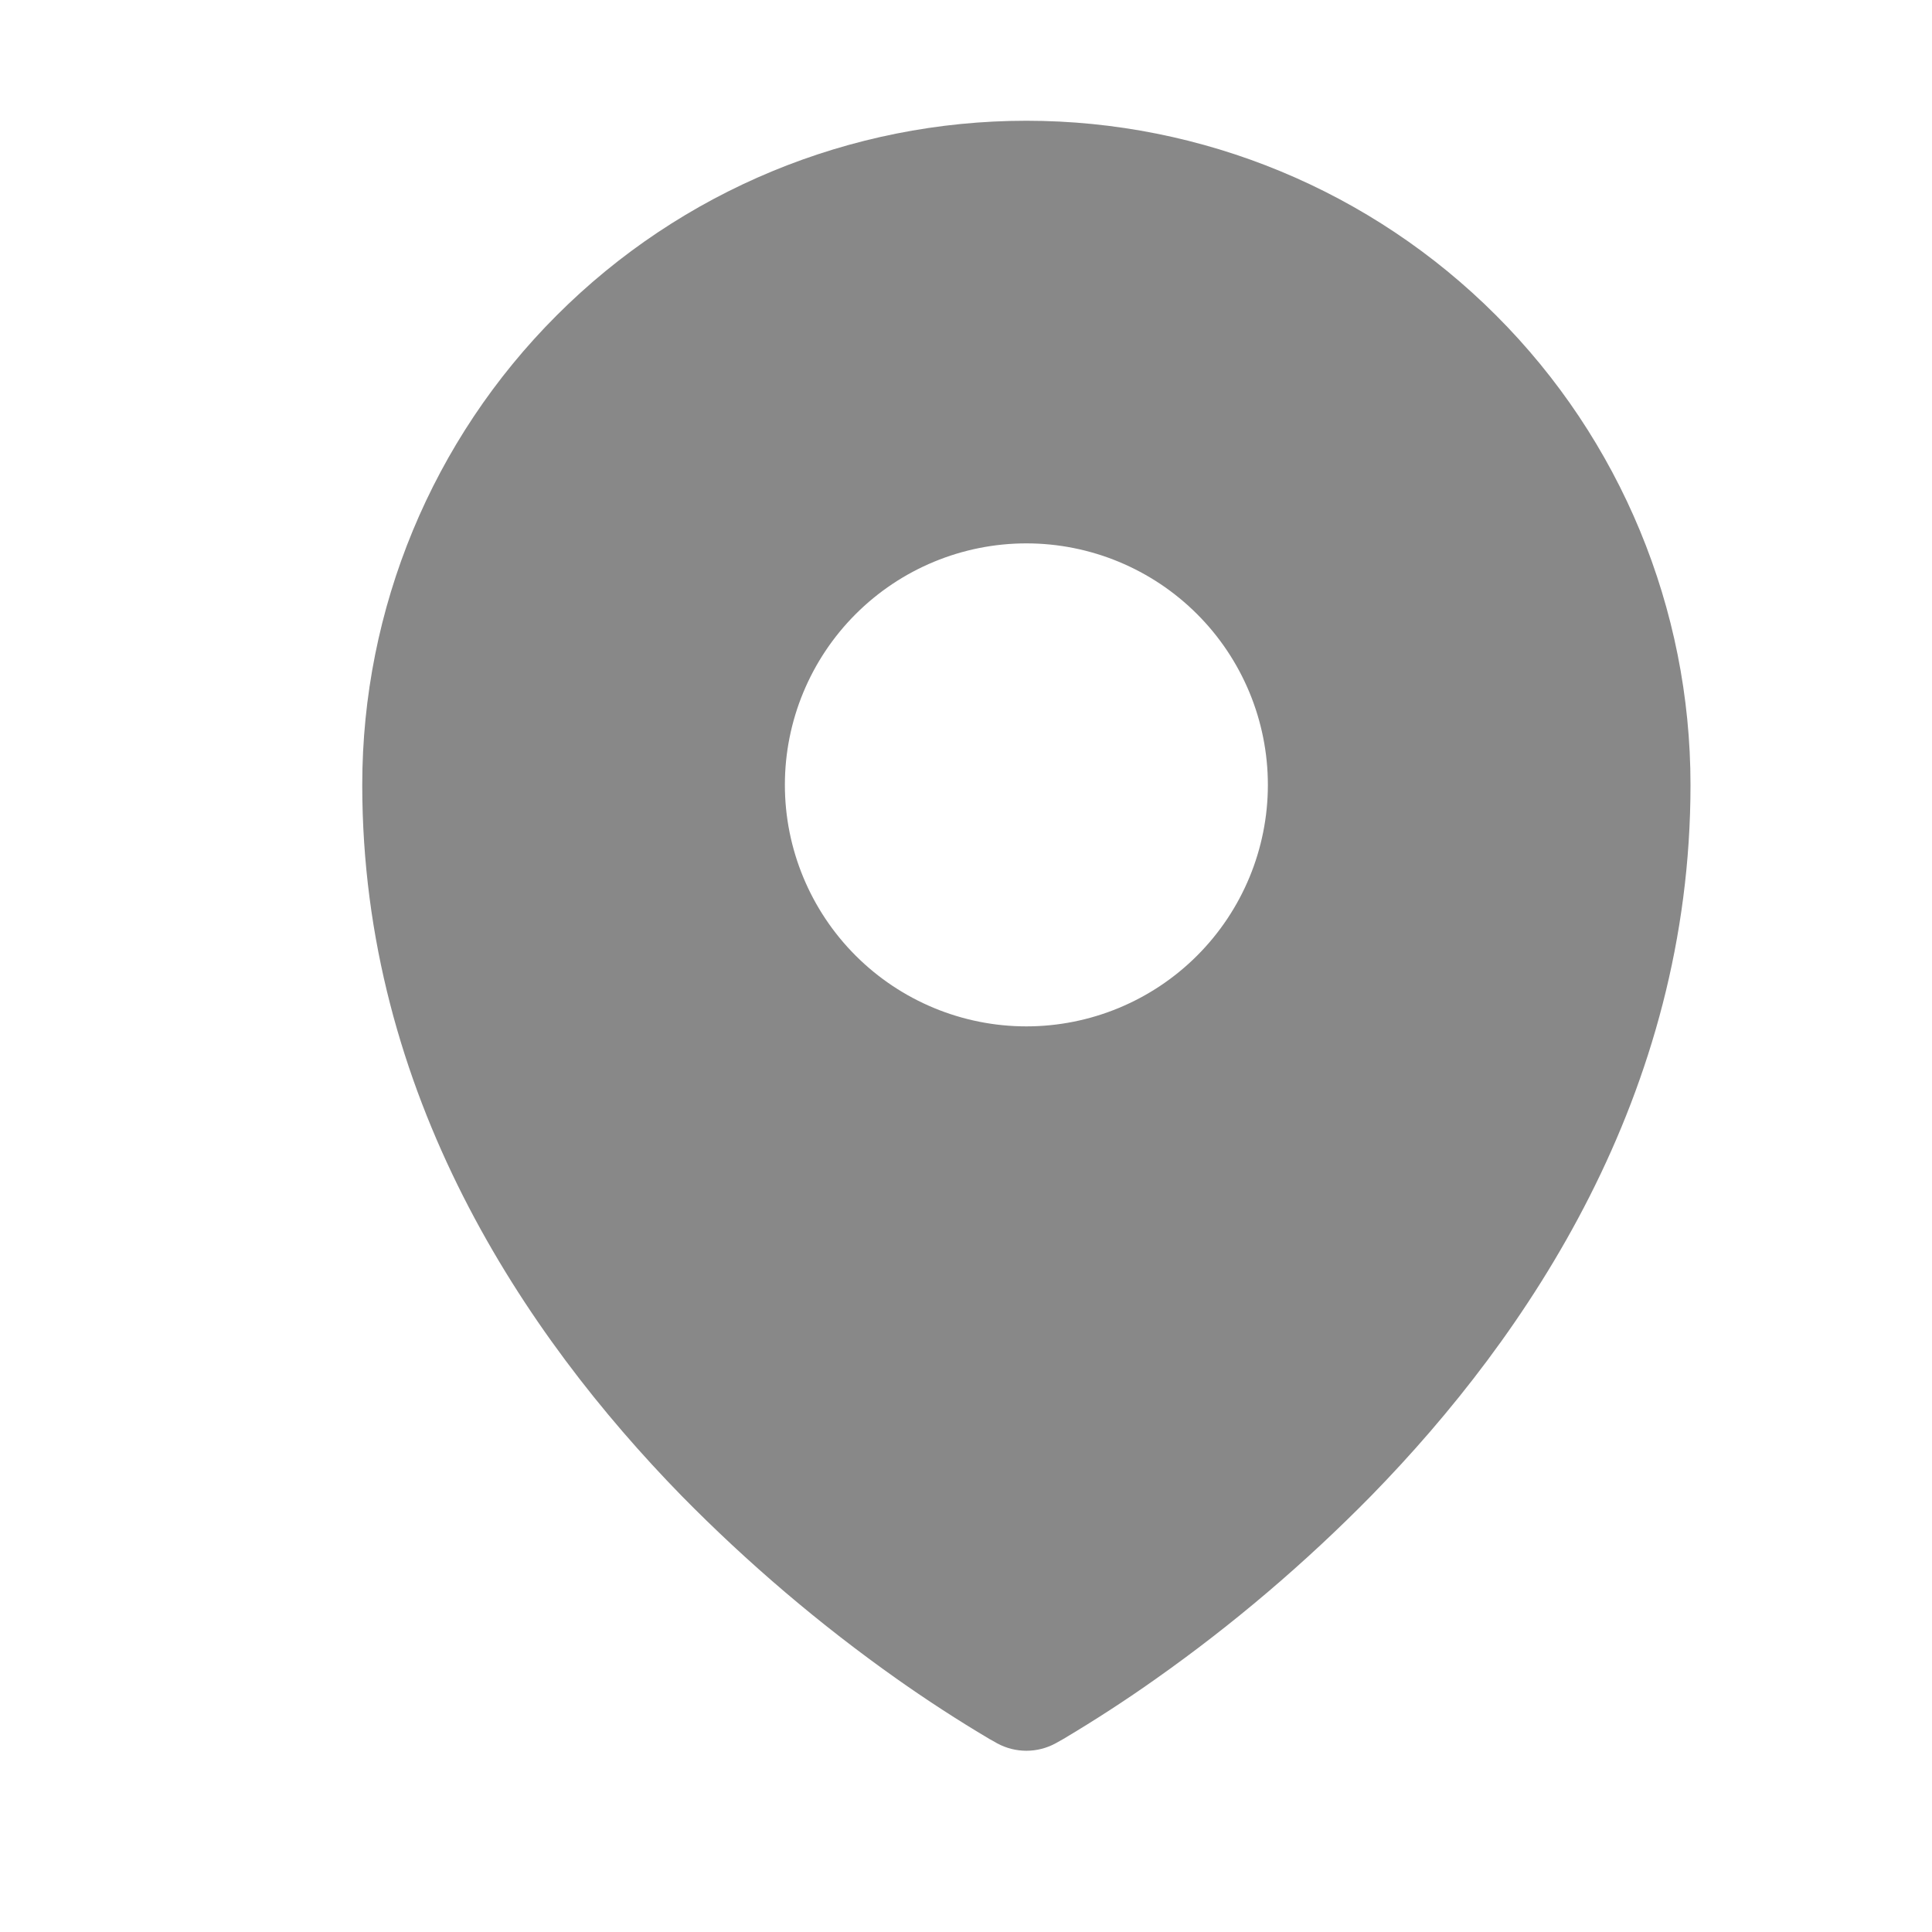 <svg width="16" height="16" viewBox="0 0 16 16" fill="none" xmlns="http://www.w3.org/2000/svg">
<g id="Frame">
<path id="Vector" fill-rule="evenodd" clip-rule="evenodd" d="M8.193 14.401L8.24 14.427L8.259 14.438C8.333 14.478 8.416 14.499 8.5 14.499C8.584 14.499 8.667 14.478 8.741 14.438L8.759 14.428L8.807 14.401C9.067 14.246 9.322 14.081 9.569 13.906C10.21 13.454 10.809 12.944 11.358 12.385C12.654 11.058 14 9.065 14 6.5C14 5.041 13.421 3.642 12.389 2.611C11.358 1.579 9.959 1 8.5 1C7.041 1 5.642 1.579 4.611 2.611C3.579 3.642 3 5.041 3 6.5C3 9.064 4.347 11.058 5.642 12.385C6.191 12.944 6.79 13.454 7.43 13.906C7.678 14.081 7.932 14.246 8.193 14.401ZM8.5 8.5C9.03 8.5 9.539 8.289 9.914 7.914C10.289 7.539 10.5 7.03 10.5 6.5C10.5 5.97 10.289 5.461 9.914 5.086C9.539 4.711 9.03 4.5 8.5 4.5C7.97 4.5 7.461 4.711 7.086 5.086C6.711 5.461 6.5 5.97 6.5 6.5C6.5 7.03 6.711 7.539 7.086 7.914C7.461 8.289 7.97 8.5 8.5 8.5Z" fill="#888888"/>
</g>
</svg>
